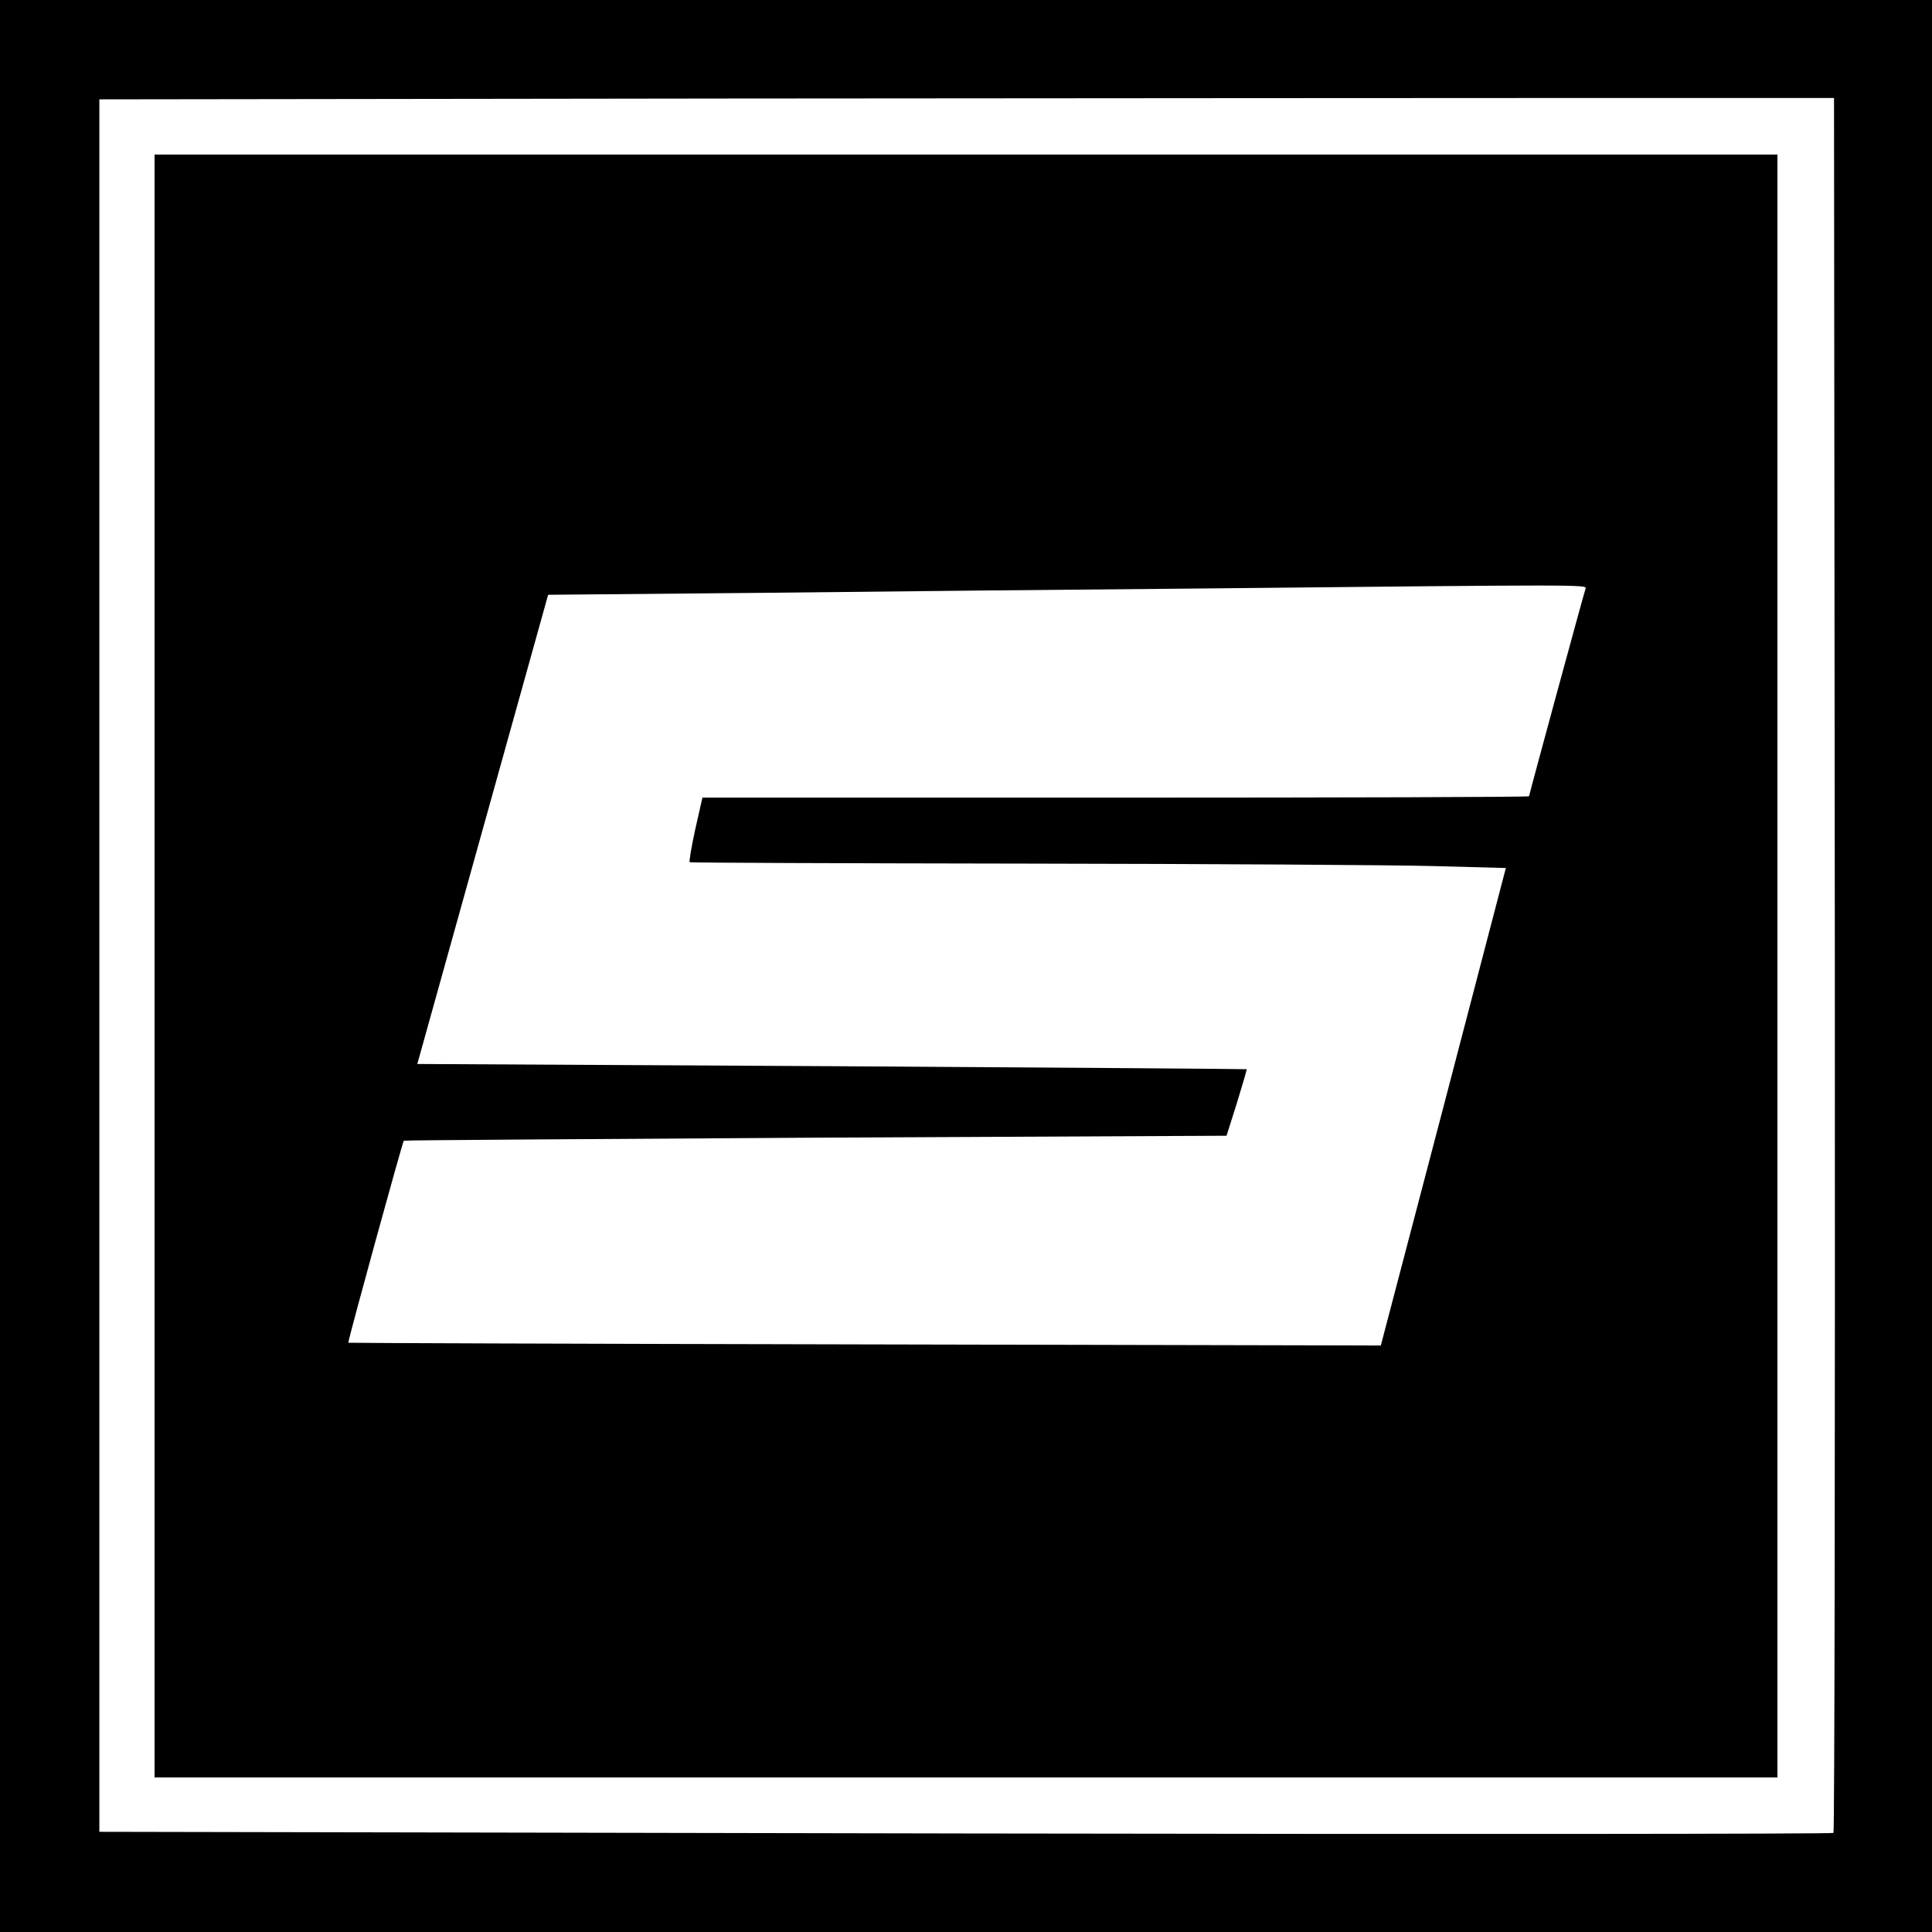 <?xml version="1.0" standalone="no"?>
<!DOCTYPE svg PUBLIC "-//W3C//DTD SVG 20010904//EN"
 "http://www.w3.org/TR/2001/REC-SVG-20010904/DTD/svg10.dtd">
<svg version="1.0" xmlns="http://www.w3.org/2000/svg"
 width="700pt" height="700pt" viewBox="0 0 700 700"
 preserveAspectRatio="xMidYMid meet">
<g transform="translate(0,700) scale(0.1,-0.1)"
fill="#000000" stroke="none">
<path d="M0 3500 l0 -3500 3500 0 3500 0 0 3500 0 3500 -3500 0 -3500 0 0
-3500z m6648 6 c1 -1727 -1 -3143 -5 -3147 -5 -4 -1420 -5 -3145 -2 l-3138 6
0 3139 0 3138 2273 3 c1249 1 2664 2 3142 2 l870 0 3 -3139z"/>
<path d="M560 3500 l0 -2940 2940 0 2940 0 0 2940 0 2940 -2940 0 -2940 0 0
-2940z m5185 1368 c-7 -20 -205 -748 -205 -753 0 -3 -674 -5 -1497 -5 l-1498
0 -26 -115 c-14 -64 -23 -118 -20 -119 3 -2 553 -4 1221 -5 668 -1 1332 -5
1476 -9 l260 -7 -226 -865 -227 -865 -1869 4 c-1028 2 -1870 5 -1872 6 -3 3
196 726 201 732 2 2 674 6 1492 11 l1489 7 38 120 c20 65 36 120 35 121 -1 1
-678 6 -1503 11 l-1502 8 237 850 237 850 769 7 c424 5 1153 12 1620 16 1355
14 1375 14 1370 0z"/>
</g>
</svg>
